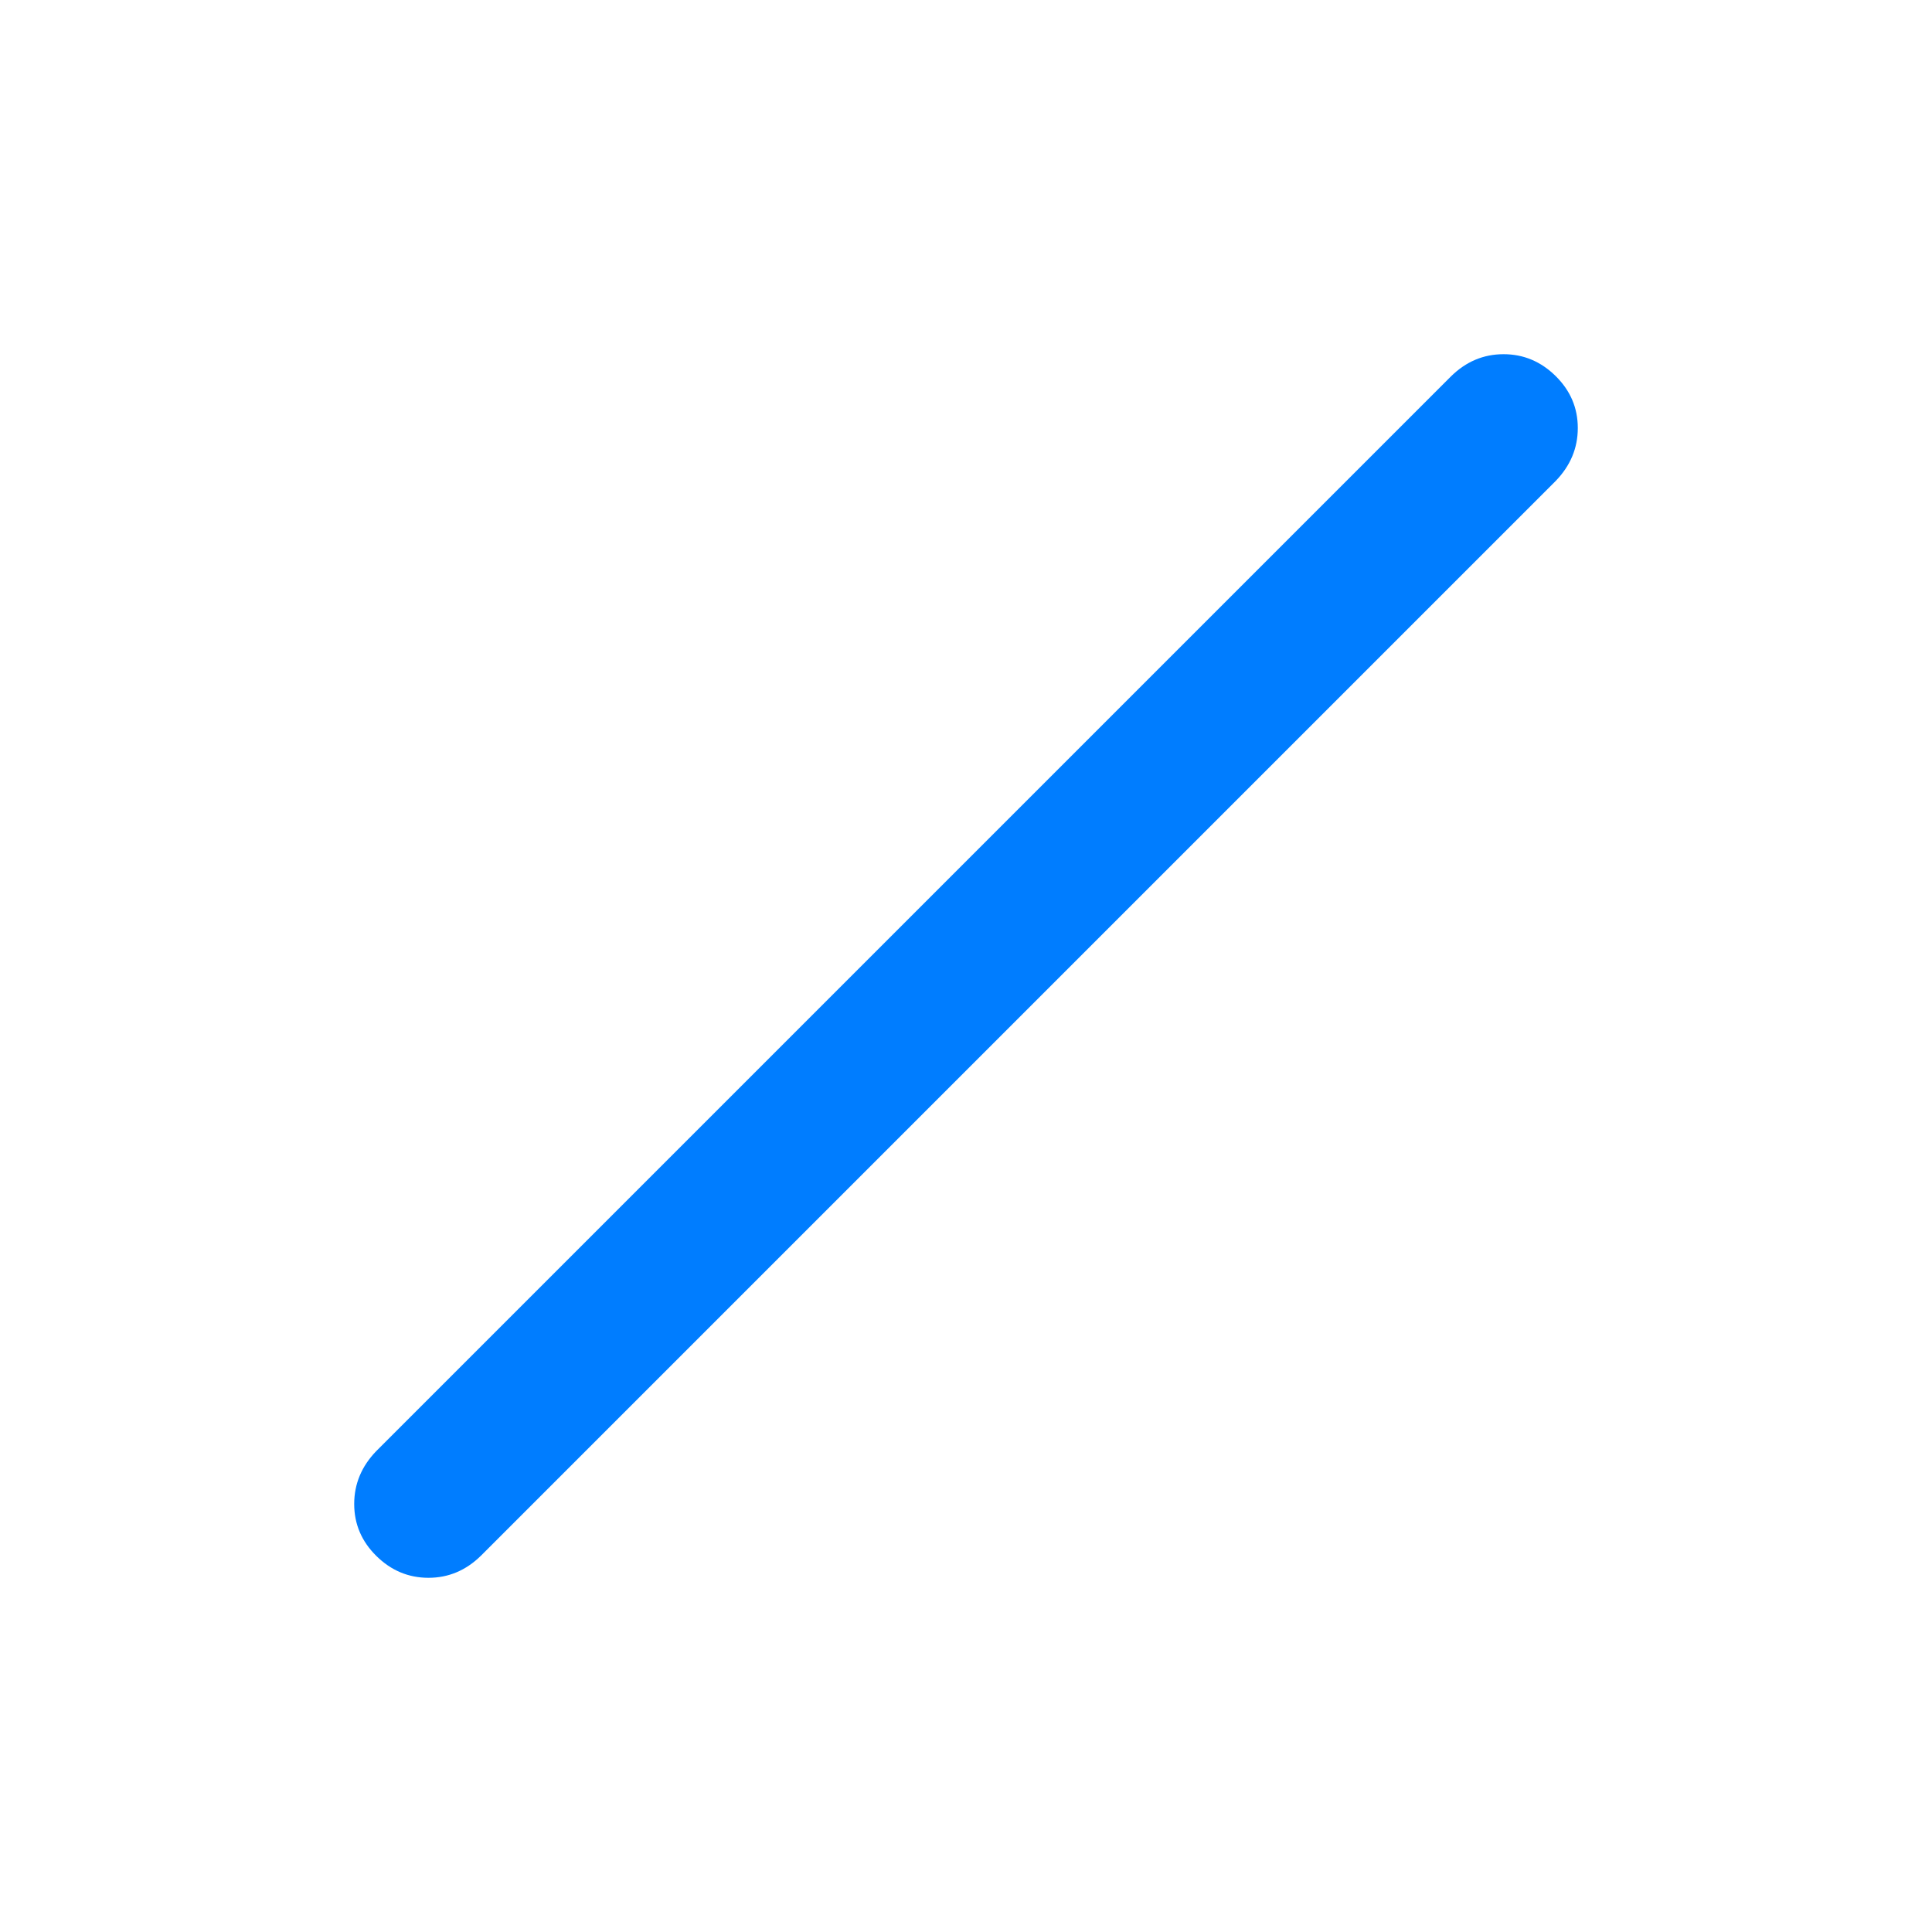 <svg xmlns="http://www.w3.org/2000/svg" height="48" viewBox="0 -960 960 960" width="48"><path fill="rgb(0, 125, 255)" d="M187-186.86q-11-10.85-11-25.82 0-14.96 11-26.32l534-534q11.18-11 26.09-11T773-773.14q11 10.85 11 25.82 0 14.96-11 26.32L239-187q-11.18 11-26.09 11T187-186.86Z"/></svg>
